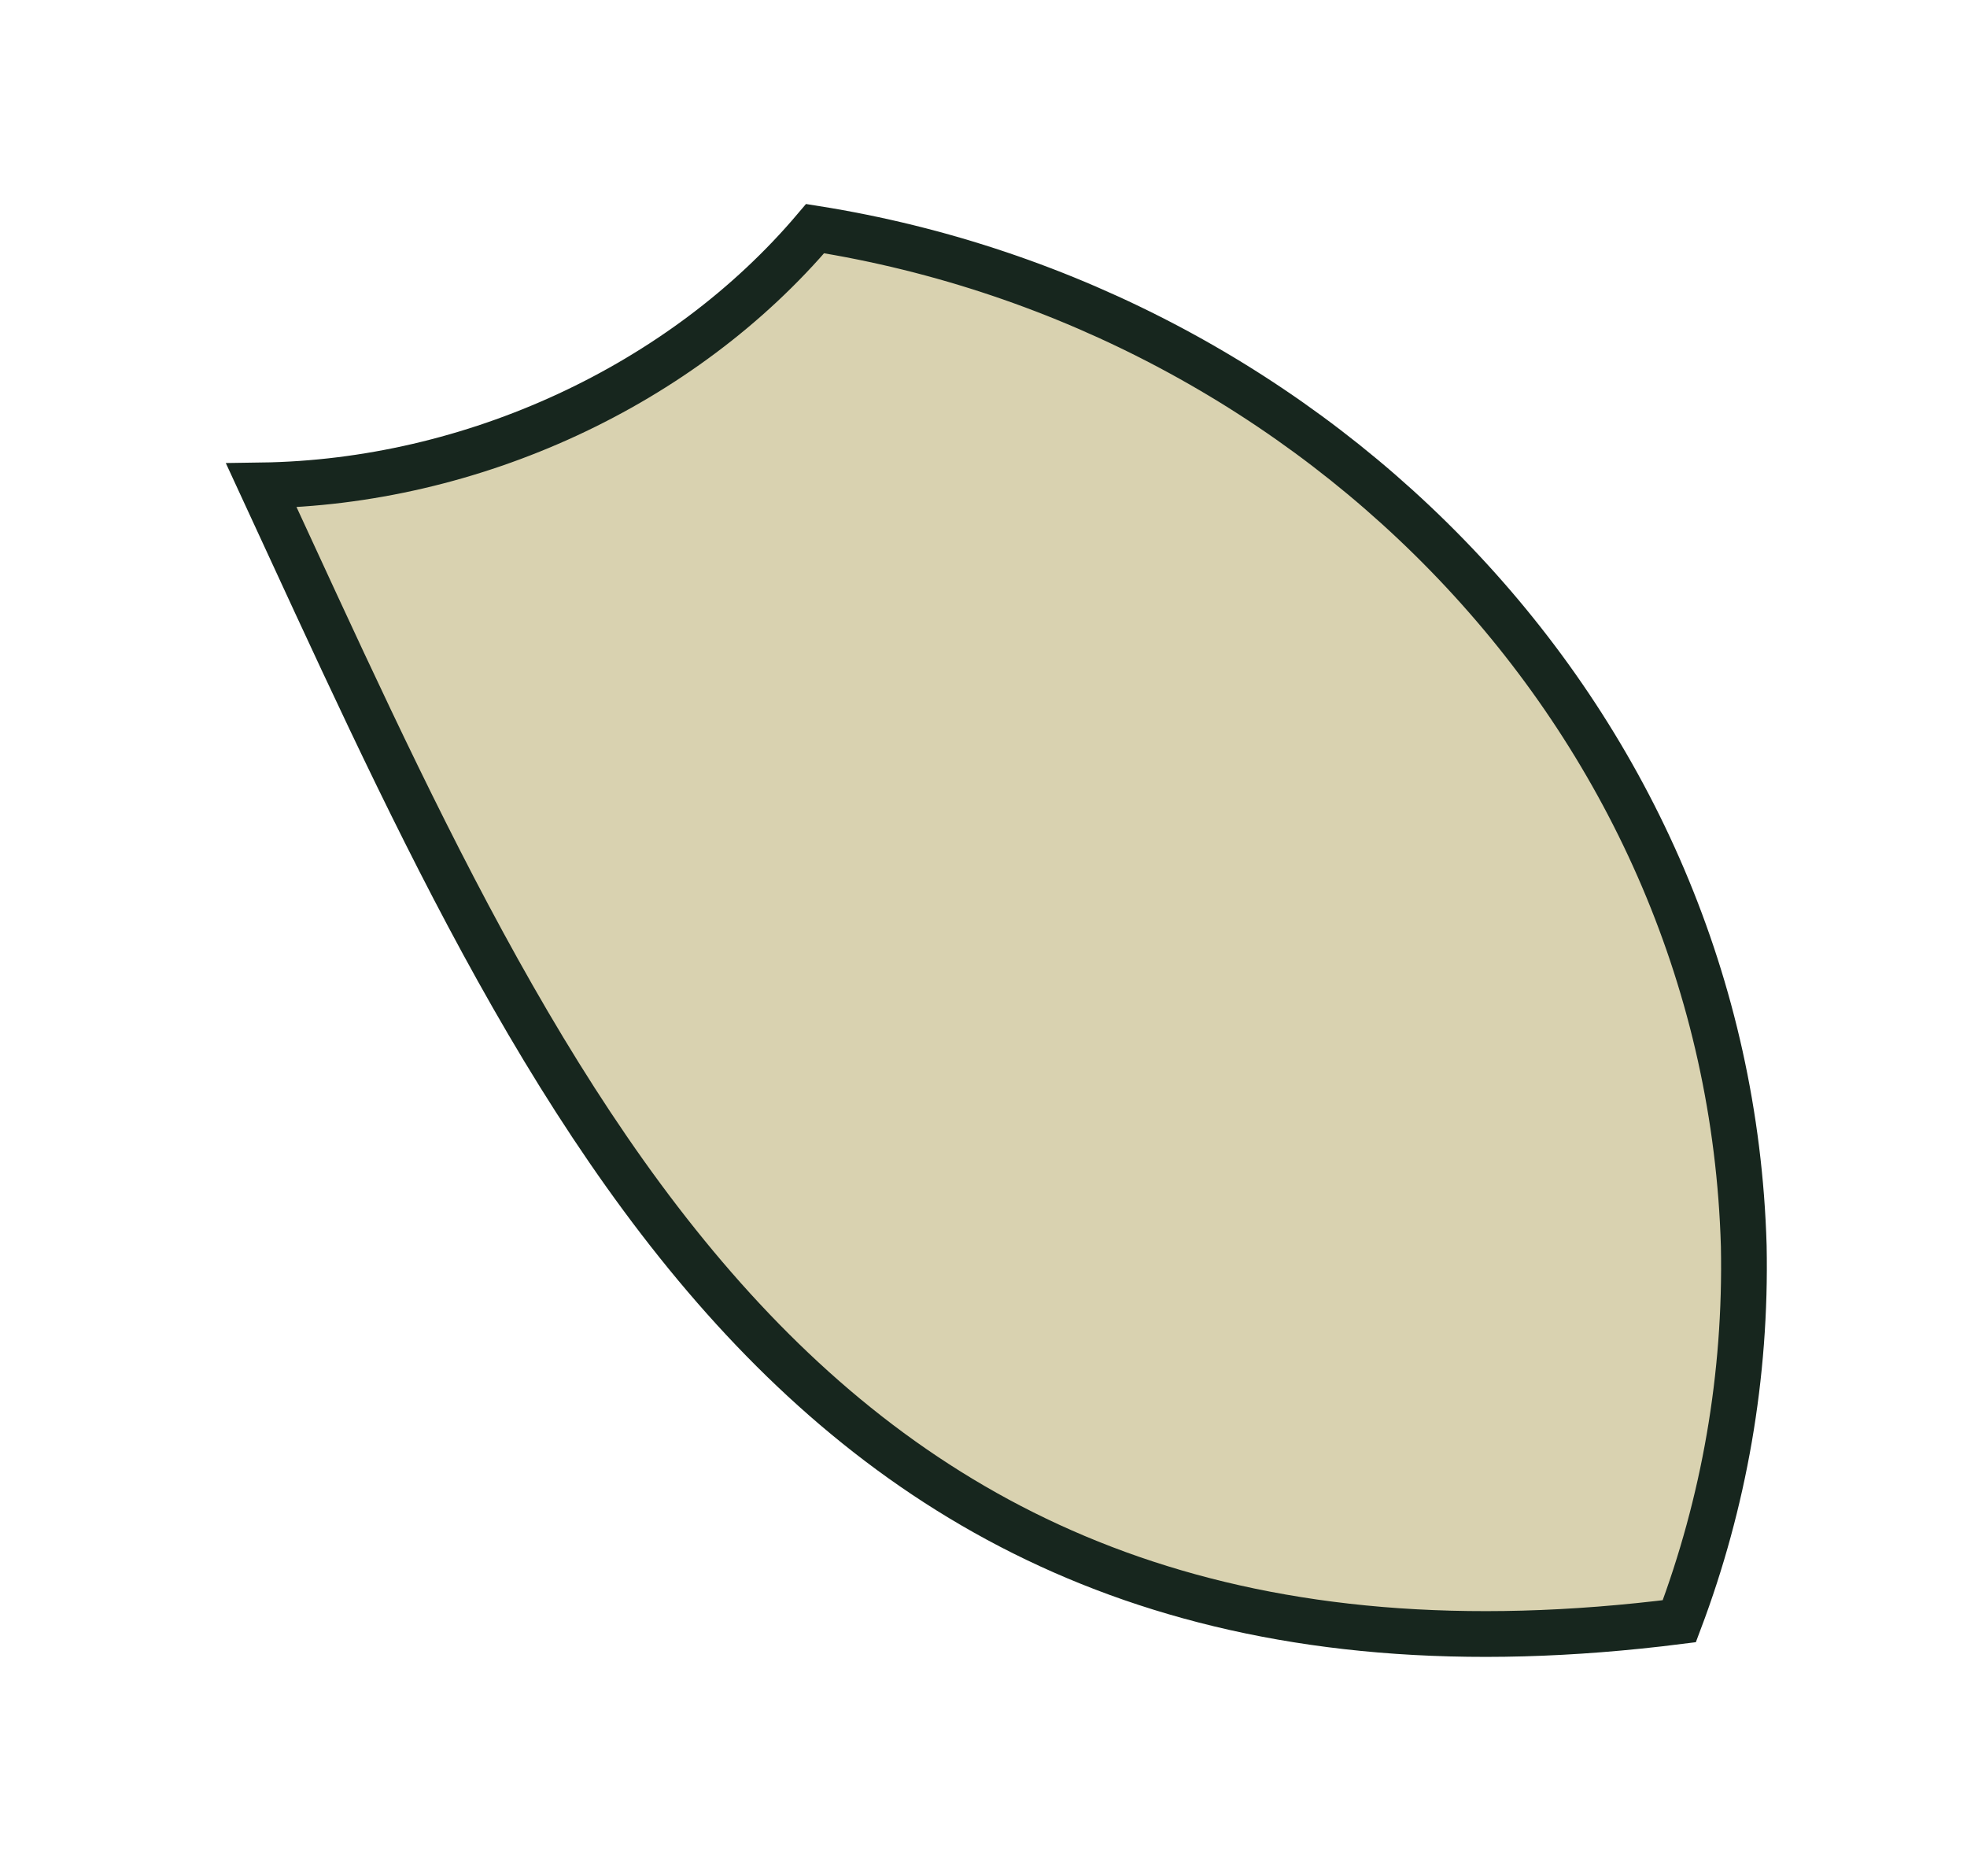 <svg width="43" height="41" viewBox="0 0 43 41" fill="none" xmlns="http://www.w3.org/2000/svg">
<g filter="url(#filter0_d_720_934)">
<path d="M38.12 23.234C37.788 11.831 28.851 2.75 17.819 0.997C14.913 4.43 10.316 6.546 5.713 6.61C12.057 20.325 17.693 33.841 36.711 31.436C37.689 28.844 38.177 26.077 38.12 23.234Z" fill="#D9D2B0"/>
<path d="M38.12 23.234C37.788 11.831 28.851 2.75 17.819 0.997C14.913 4.43 10.316 6.546 5.713 6.61C12.057 20.325 17.693 33.841 36.711 31.436C37.689 28.844 38.177 26.077 38.12 23.234Z" stroke="#17261E" stroke-miterlimit="10"/>
</g>
<defs>
<filter id="filter0_d_720_934" x="0.93" y="0.463" width="41.7" height="39.747" filterUnits="userSpaceOnUse" color-interpolation-filters="sRGB">
<feFlood flood-opacity="0" result="BackgroundImageFix"/>
<feColorMatrix in="SourceAlpha" type="matrix" values="0 0 0 0 0 0 0 0 0 0 0 0 0 0 0 0 0 0 127 0" result="hardAlpha"/>
<feOffset dy="4"/>
<feGaussianBlur stdDeviation="2"/>
<feComposite in2="hardAlpha" operator="out"/>
<feColorMatrix type="matrix" values="0 0 0 0 0 0 0 0 0 0 0 0 0 0 0 0 0 0 0.25 0"/>
<feBlend mode="normal" in2="BackgroundImageFix" result="effect1_dropShadow_720_934"/>
<feBlend mode="normal" in="SourceGraphic" in2="effect1_dropShadow_720_934" result="shape"/>
</filter>
</defs>
</svg>
